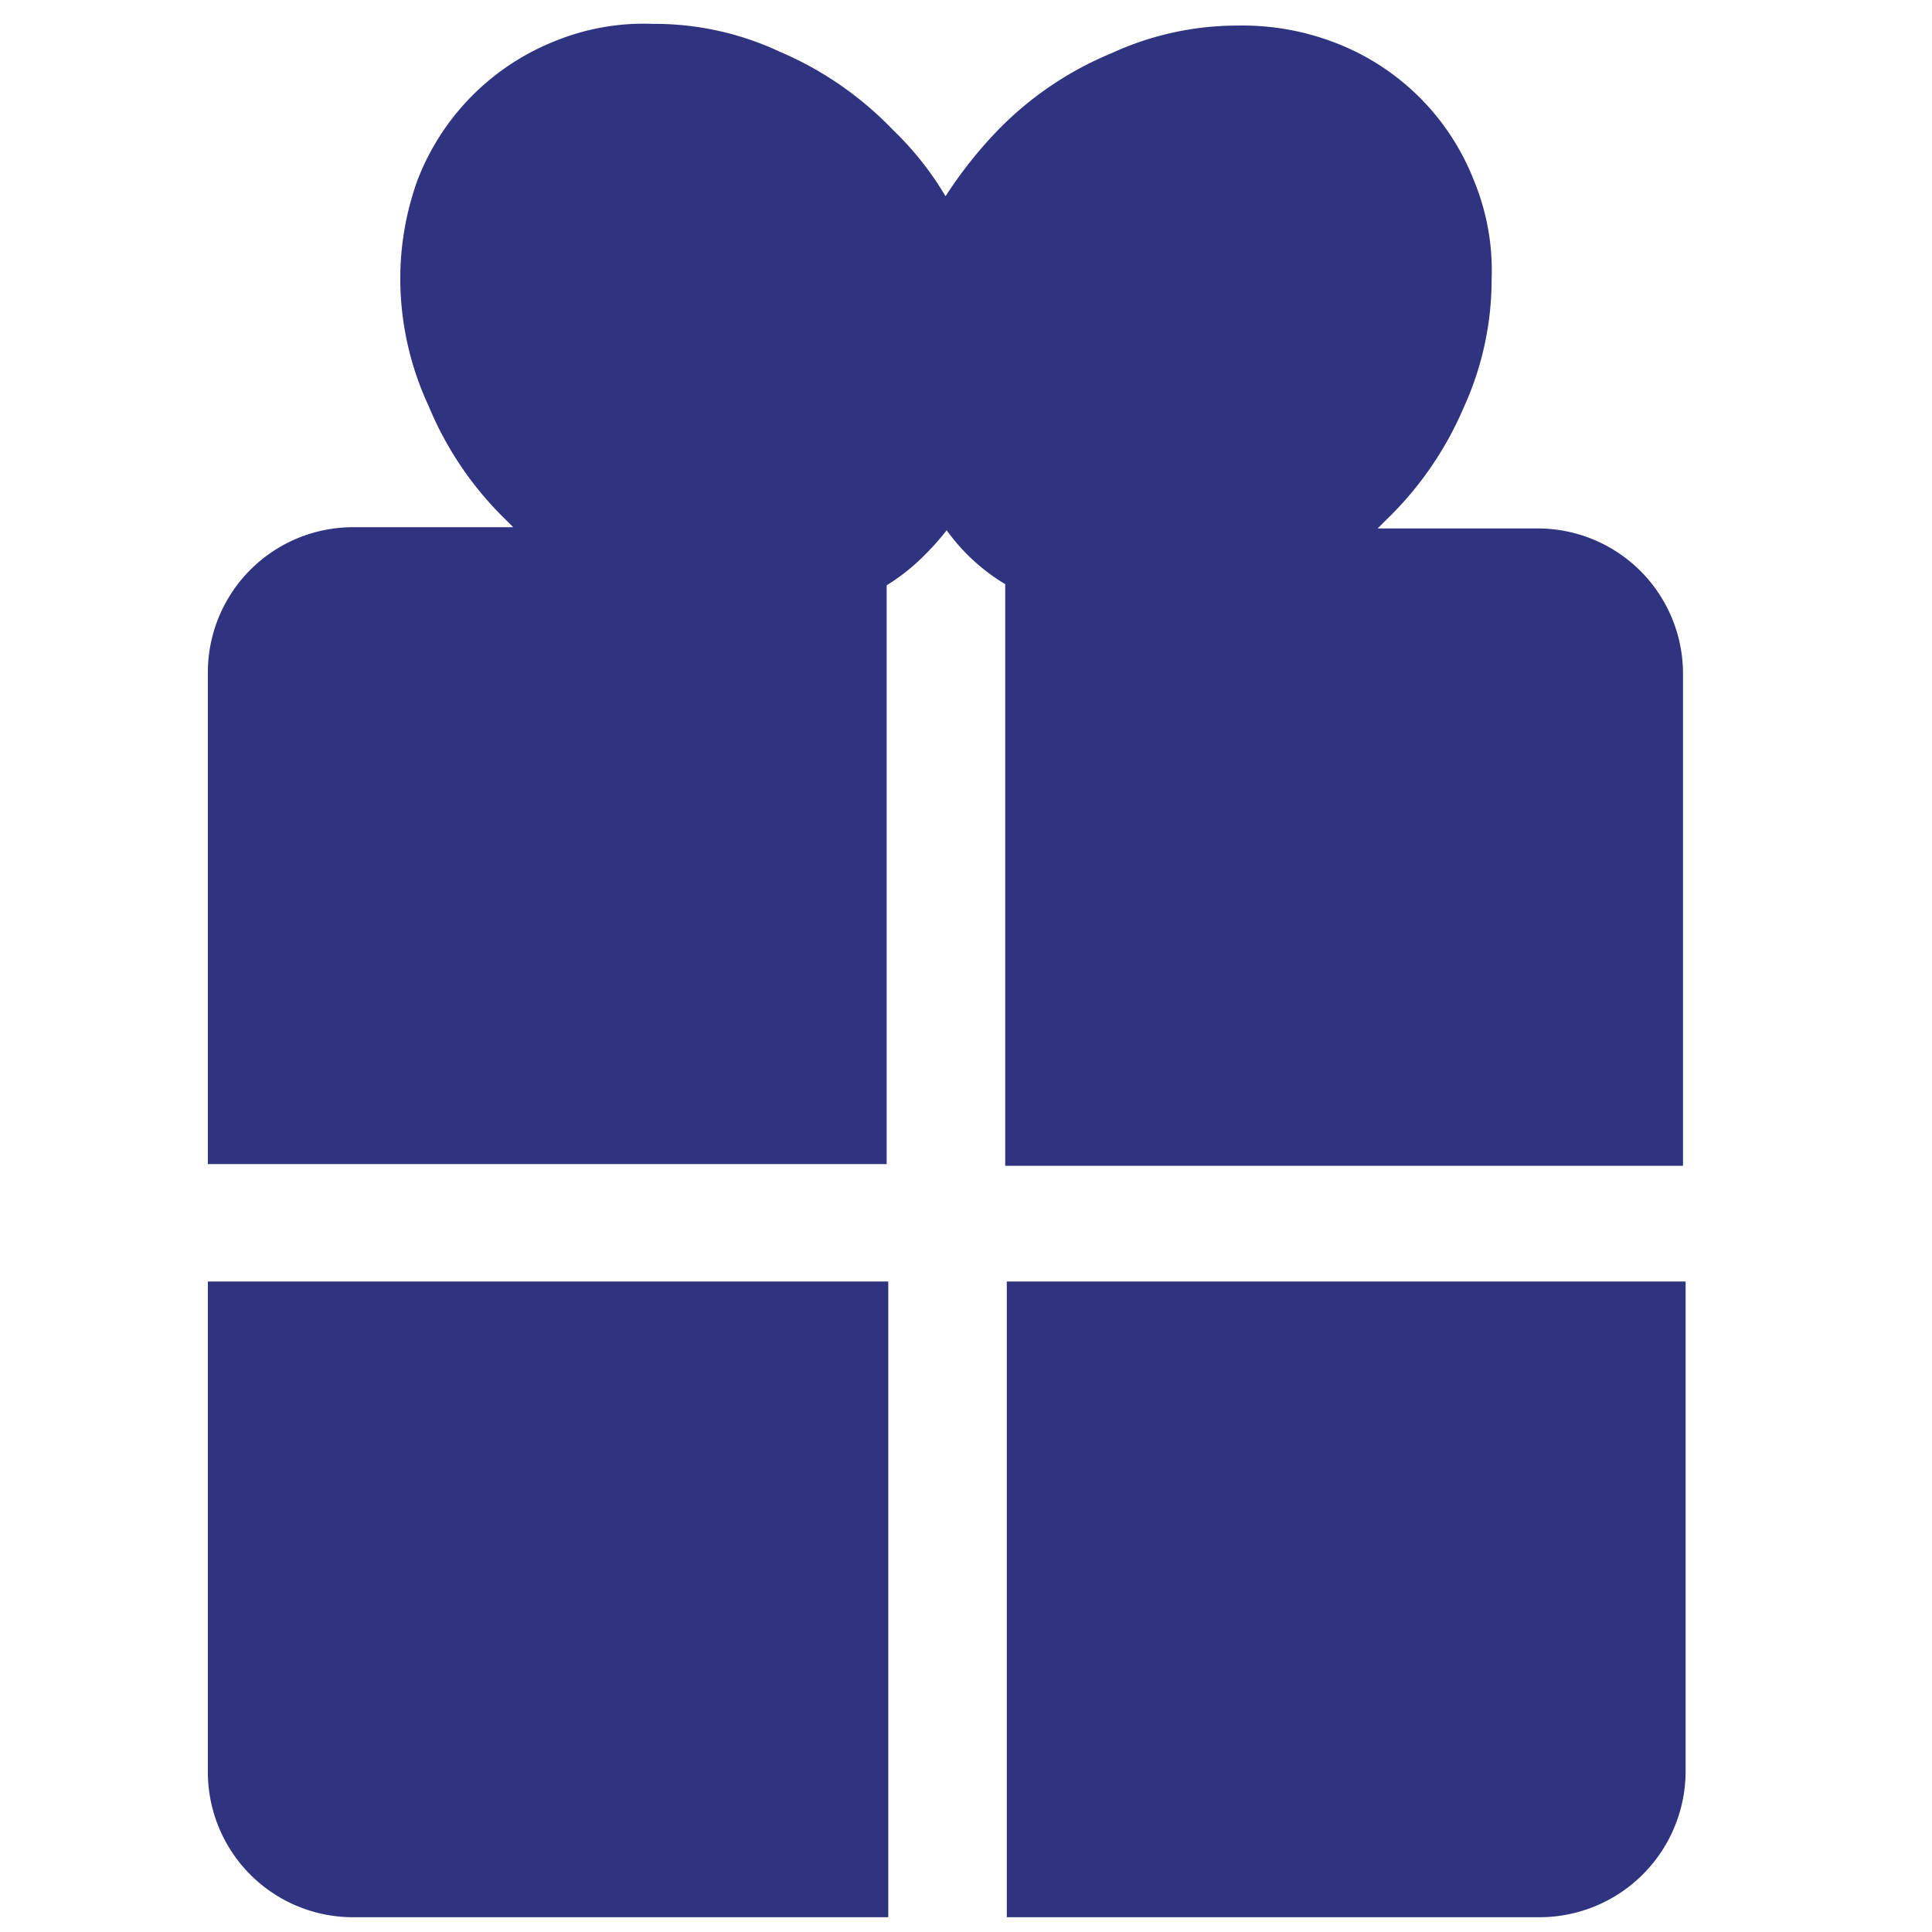 <svg xmlns="http://www.w3.org/2000/svg" xmlns:xlink="http://www.w3.org/1999/xlink" width="17" height="17" viewBox="0 0 17 17">
  <defs>
    <clipPath id="clip-path">
      <rect id="Rettangolo_1742" data-name="Rettangolo 1742" width="17" height="17" transform="translate(20 85.766)" fill="#2f3380"/>
    </clipPath>
  </defs>
  <g id="Gruppo_di_maschere_43" data-name="Gruppo di maschere 43" transform="translate(-20 -85.766)" clip-path="url(#clip-path)">
    <path id="Tracciato_419" d="M11.186,7.015a1.723,1.723,0,0,1-.515-.474h0a2.354,2.354,0,0,1-.176.2h0a1.8,1.8,0,0,1-.352.284h0v5.093H4.17V7.8A1.278,1.278,0,0,1,5.457,6.514h1.4l-.068-.068a2.981,2.981,0,0,1-.677-1A2.665,2.665,0,0,1,5.863,4.32a2.569,2.569,0,0,1,.149-.853A2.143,2.143,0,0,1,7.231,2.234a2.066,2.066,0,0,1,.853-.149A2.6,2.6,0,0,1,9.2,2.329a3.018,3.018,0,0,1,1,.691,2.727,2.727,0,0,1,.461.582,3.784,3.784,0,0,1,.461-.582h0a2.981,2.981,0,0,1,1-.677A2.65,2.65,0,0,1,13.231,2.1a2.266,2.266,0,0,1,.853.149A2.127,2.127,0,0,1,15.317,3.48a2.066,2.066,0,0,1,.149.853,2.711,2.711,0,0,1-.244,1.124,3.018,3.018,0,0,1-.691,1l-.068.068h1.4a1.278,1.278,0,0,1,1.287,1.287v4.321H11.186Zm.677-3.264a2.414,2.414,0,0,1,.691-.474,1.826,1.826,0,0,1,.7-.149,1.4,1.4,0,0,1,.474.081,1.086,1.086,0,0,1,.623.623,1.4,1.4,0,0,1,.081.474,1.775,1.775,0,0,1-.149.7,2.17,2.17,0,0,1-.474.691,1.941,1.941,0,0,1-.677.461,1.775,1.775,0,0,1-.7.149,1.474,1.474,0,0,1-.488-.081,1.086,1.086,0,0,1-.623-.623,1.4,1.4,0,0,1-.081-.474,1.775,1.775,0,0,1,.149-.7,2.906,2.906,0,0,1,.474-.677ZM9.764,6a1.016,1.016,0,0,1-.379.244,1.4,1.4,0,0,1-.474.081,1.775,1.775,0,0,1-.7-.149,2.371,2.371,0,0,1-.691-.461,2.414,2.414,0,0,1-.474-.691,1.826,1.826,0,0,1-.149-.7,1.4,1.4,0,0,1,.081-.474A1.086,1.086,0,0,1,7.6,3.223a1.4,1.4,0,0,1,.474-.081,1.775,1.775,0,0,1,.7.149,1.977,1.977,0,0,1,.677.474,2.074,2.074,0,0,1,.461.677,1.775,1.775,0,0,1,.149.7,1.534,1.534,0,0,1-.081.488A.8.8,0,0,1,9.764,6Zm.393,12.745h-4.7A1.278,1.278,0,0,1,4.17,17.458h0V13.151h5.987v5.594Zm1.043,0V13.151h5.973v4.307h0a1.286,1.286,0,0,1-1.287,1.287Z" transform="translate(17.659 83.891)" fill="#2f3380"/>
  </g>
</svg>
